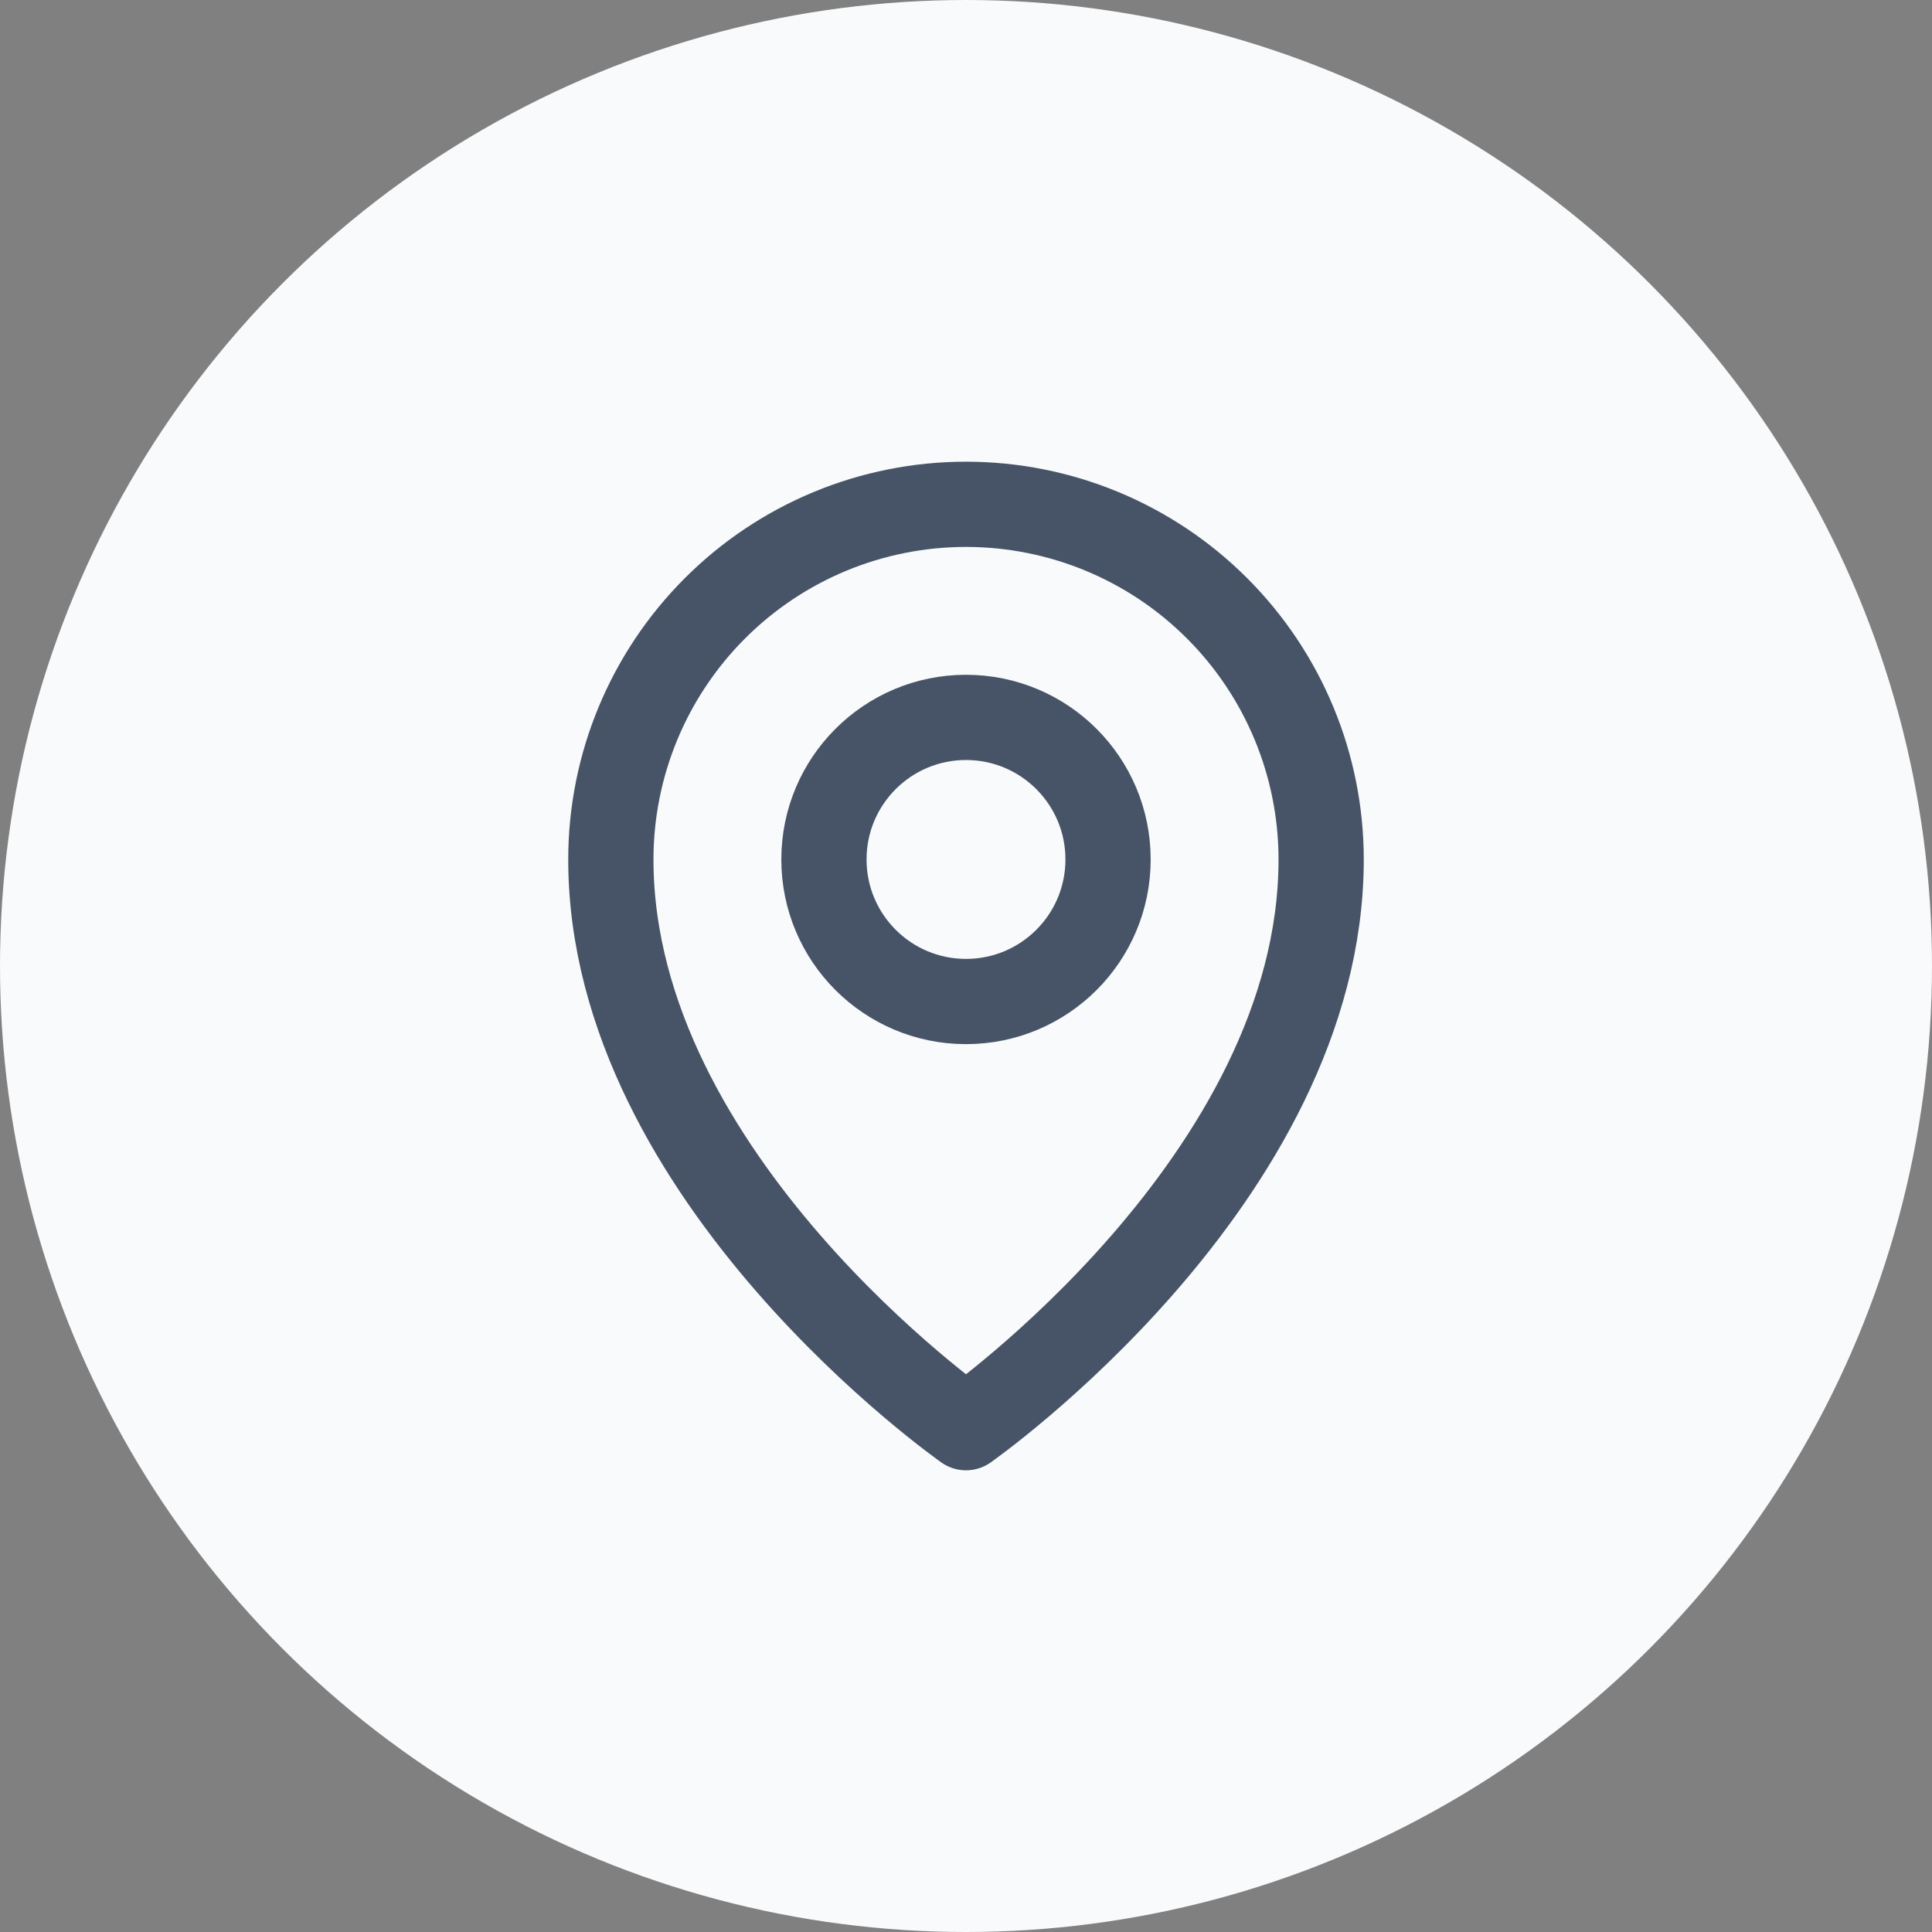 <svg width="34" height="34" viewBox="0 0 34 34" fill="none" xmlns="http://www.w3.org/2000/svg">
<rect x="0" y="0" width="34" height="34" fill="#808080" stroke="none"/>
<circle cx="17" cy="17" r="17" fill="#F9FAFB"/>
<path d="M17 17.625C18.381 17.625 19.5 16.506 19.5 15.125C19.5 13.744 18.381 12.625 17 12.625C15.619 12.625 14.5 13.744 14.5 15.125C14.5 16.506 15.619 17.625 17 17.625Z" stroke="#475467" stroke-width="1.5" stroke-linecap="round" stroke-linejoin="round"/>
<path d="M23.25 15.125C23.25 20.75 17 25.125 17 25.125C17 25.125 10.75 20.75 10.75 15.125C10.75 13.467 11.409 11.878 12.581 10.706C13.753 9.533 15.342 8.875 17 8.875C18.658 8.875 20.247 9.533 21.419 10.706C22.591 11.878 23.25 13.467 23.25 15.125V15.125Z" stroke="#475467" stroke-width="1.5" stroke-linecap="round" stroke-linejoin="round"/>
</svg>
